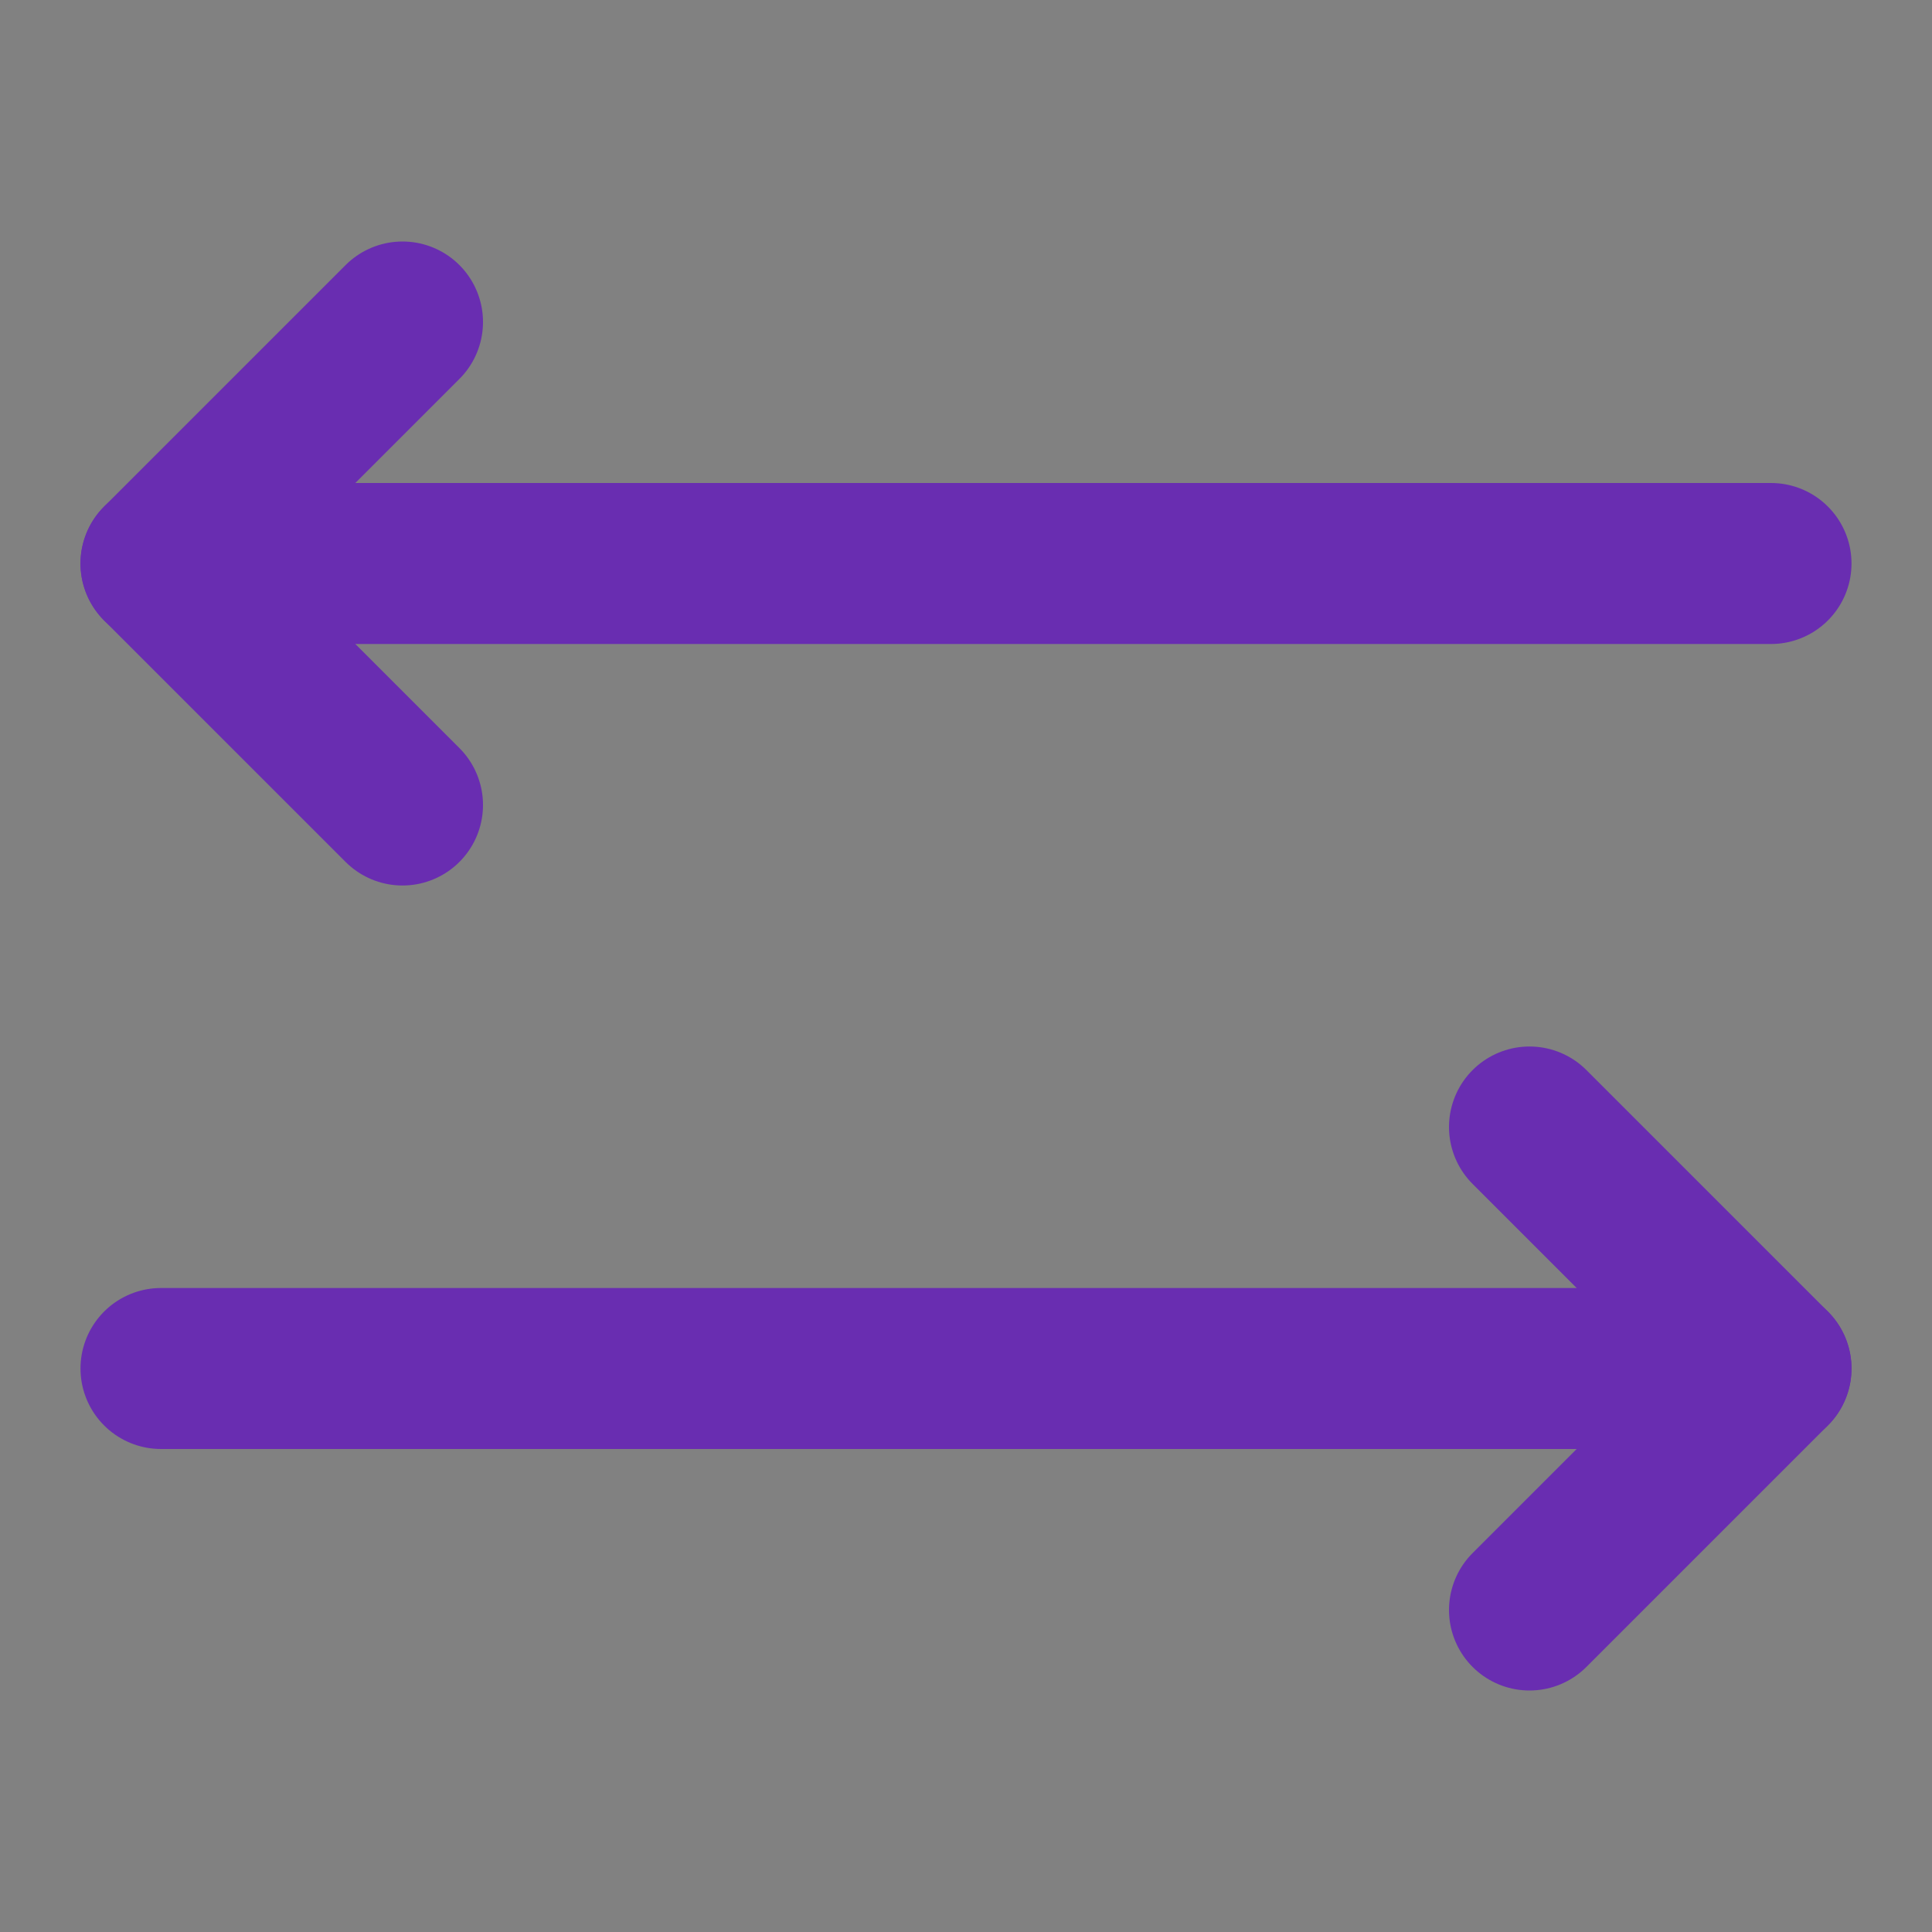 <svg width="16" height="16" viewBox="0 0 48 48" fill="none" xmlns="http://www.w3.org/2000/svg" data-iconid="transfer-data" data-svgname="Transfer data">
<rect x="0" y="0" width="48" height="48" fill="#808080" stroke="none"/>
<rect width="48" height="48" fill="white" fill-opacity="0.01"></rect>
<path d="M10 8L4 14L10 20" stroke="#692db1" stroke-width="4" stroke-linecap="round" stroke-linejoin="round"></path>
<path d="M38 28L44 34L38 40" stroke="#692db1" stroke-width="4" stroke-linecap="round" stroke-linejoin="round"></path>
<path d="M4 14H44" stroke="#692db1" stroke-width="4" stroke-linecap="round" stroke-linejoin="round"></path>
<path d="M4 34H44" stroke="#692db1" stroke-width="4" stroke-linecap="round" stroke-linejoin="round"></path>
</svg>
